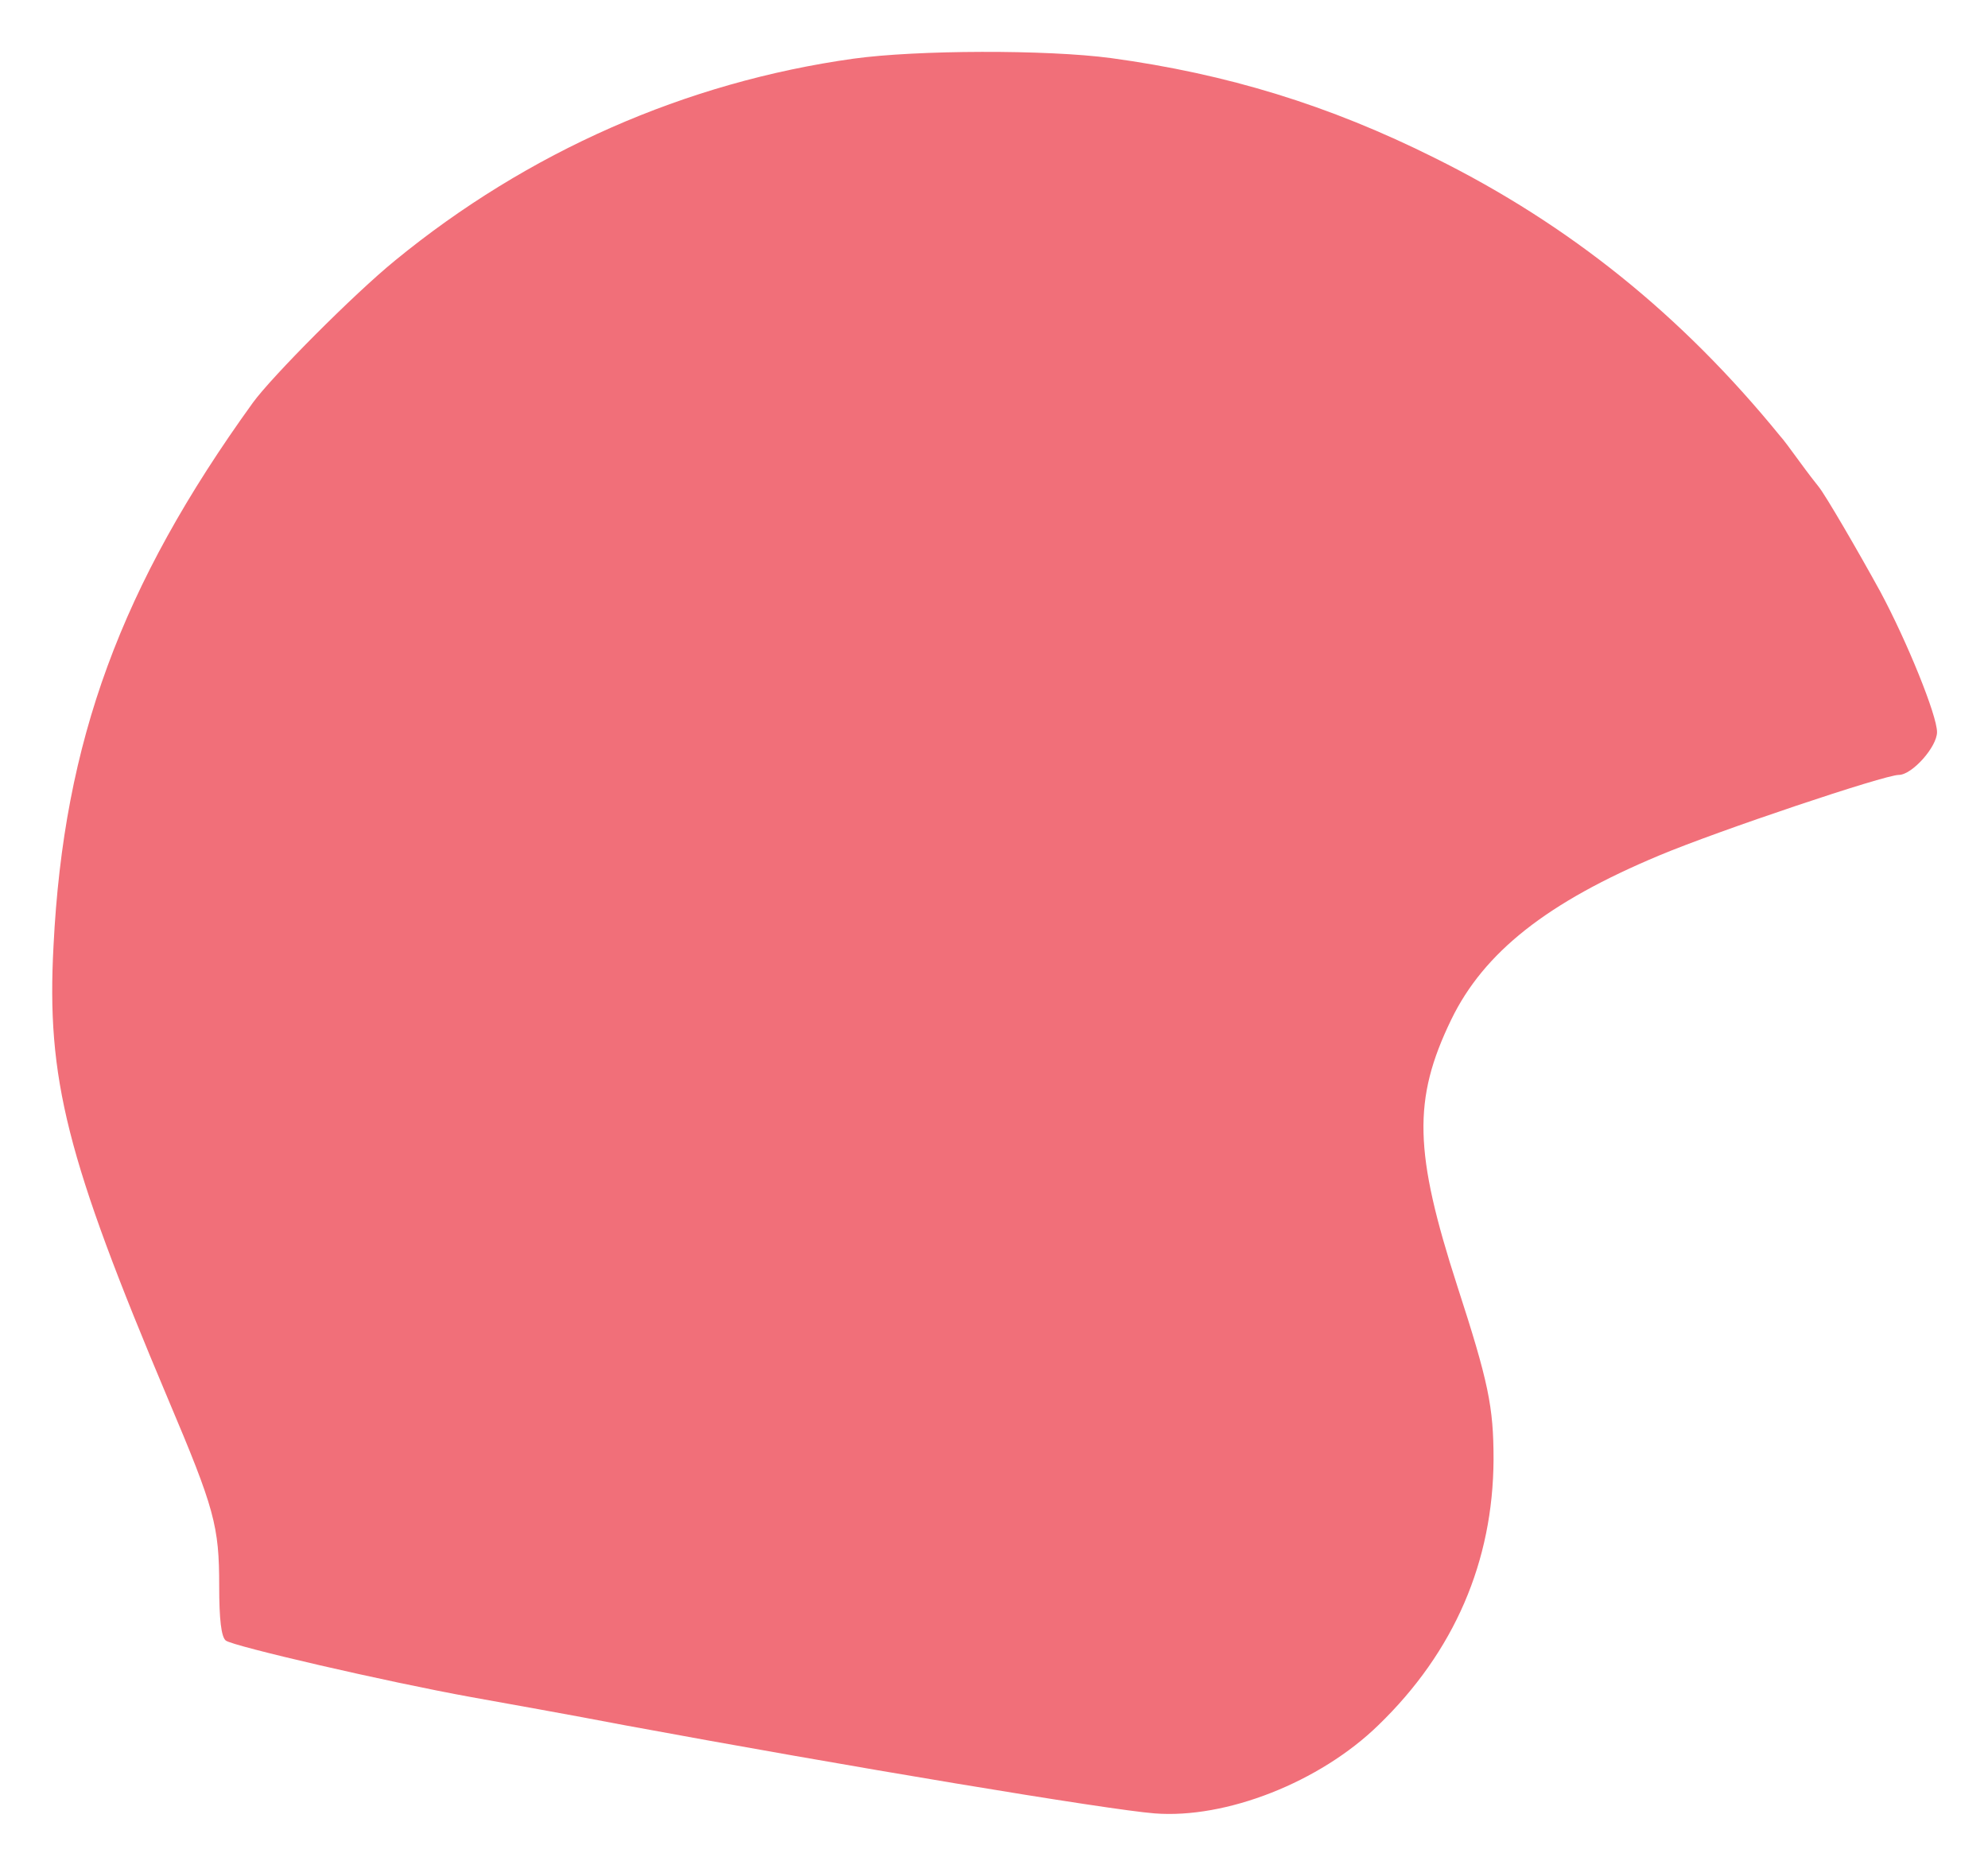 <?xml version="1.0" standalone="no"?>
<!DOCTYPE svg PUBLIC "-//W3C//DTD SVG 20010904//EN"
 "http://www.w3.org/TR/2001/REC-SVG-20010904/DTD/svg10.dtd">
<svg version="1.0" xmlns="http://www.w3.org/2000/svg"
 width="390pt" height="365pt" viewBox="0 0 390 365"
 preserveAspectRatio="xMidYMid meet">

<g transform="translate(0,365) scale(0.1,-0.1)"
fill="#f16f79" stroke="none">
<path d="M1675 3535 c-330 -46 -640 -183 -900 -396 -81 -66 -242 -228 -279
-279 -259 -359 -371 -664 -391 -1065 -14 -261 25 -416 225 -890 91 -215 100
-248 100 -366 0 -65 4 -100 13 -107 14 -11 316 -81 482 -111 61 -11 196 -35
300 -55 438 -81 949 -166 1040 -173 140 -11 324 61 439 173 149 144 225 321
226 521 0 104 -10 152 -71 340 -85 263 -88 366 -12 523 64 132 188 230 408
322 117 49 442 158 470 158 26 0 75 55 75 84 0 33 -59 178 -111 275 -45 82
-108 190 -121 206 -5 6 -22 28 -38 50 -16 22 -33 45 -38 50 -193 237 -413 414
-677 545 -208 104 -408 165 -635 196 -127 17 -382 16 -505 -1z"/>
</g>
</svg>
